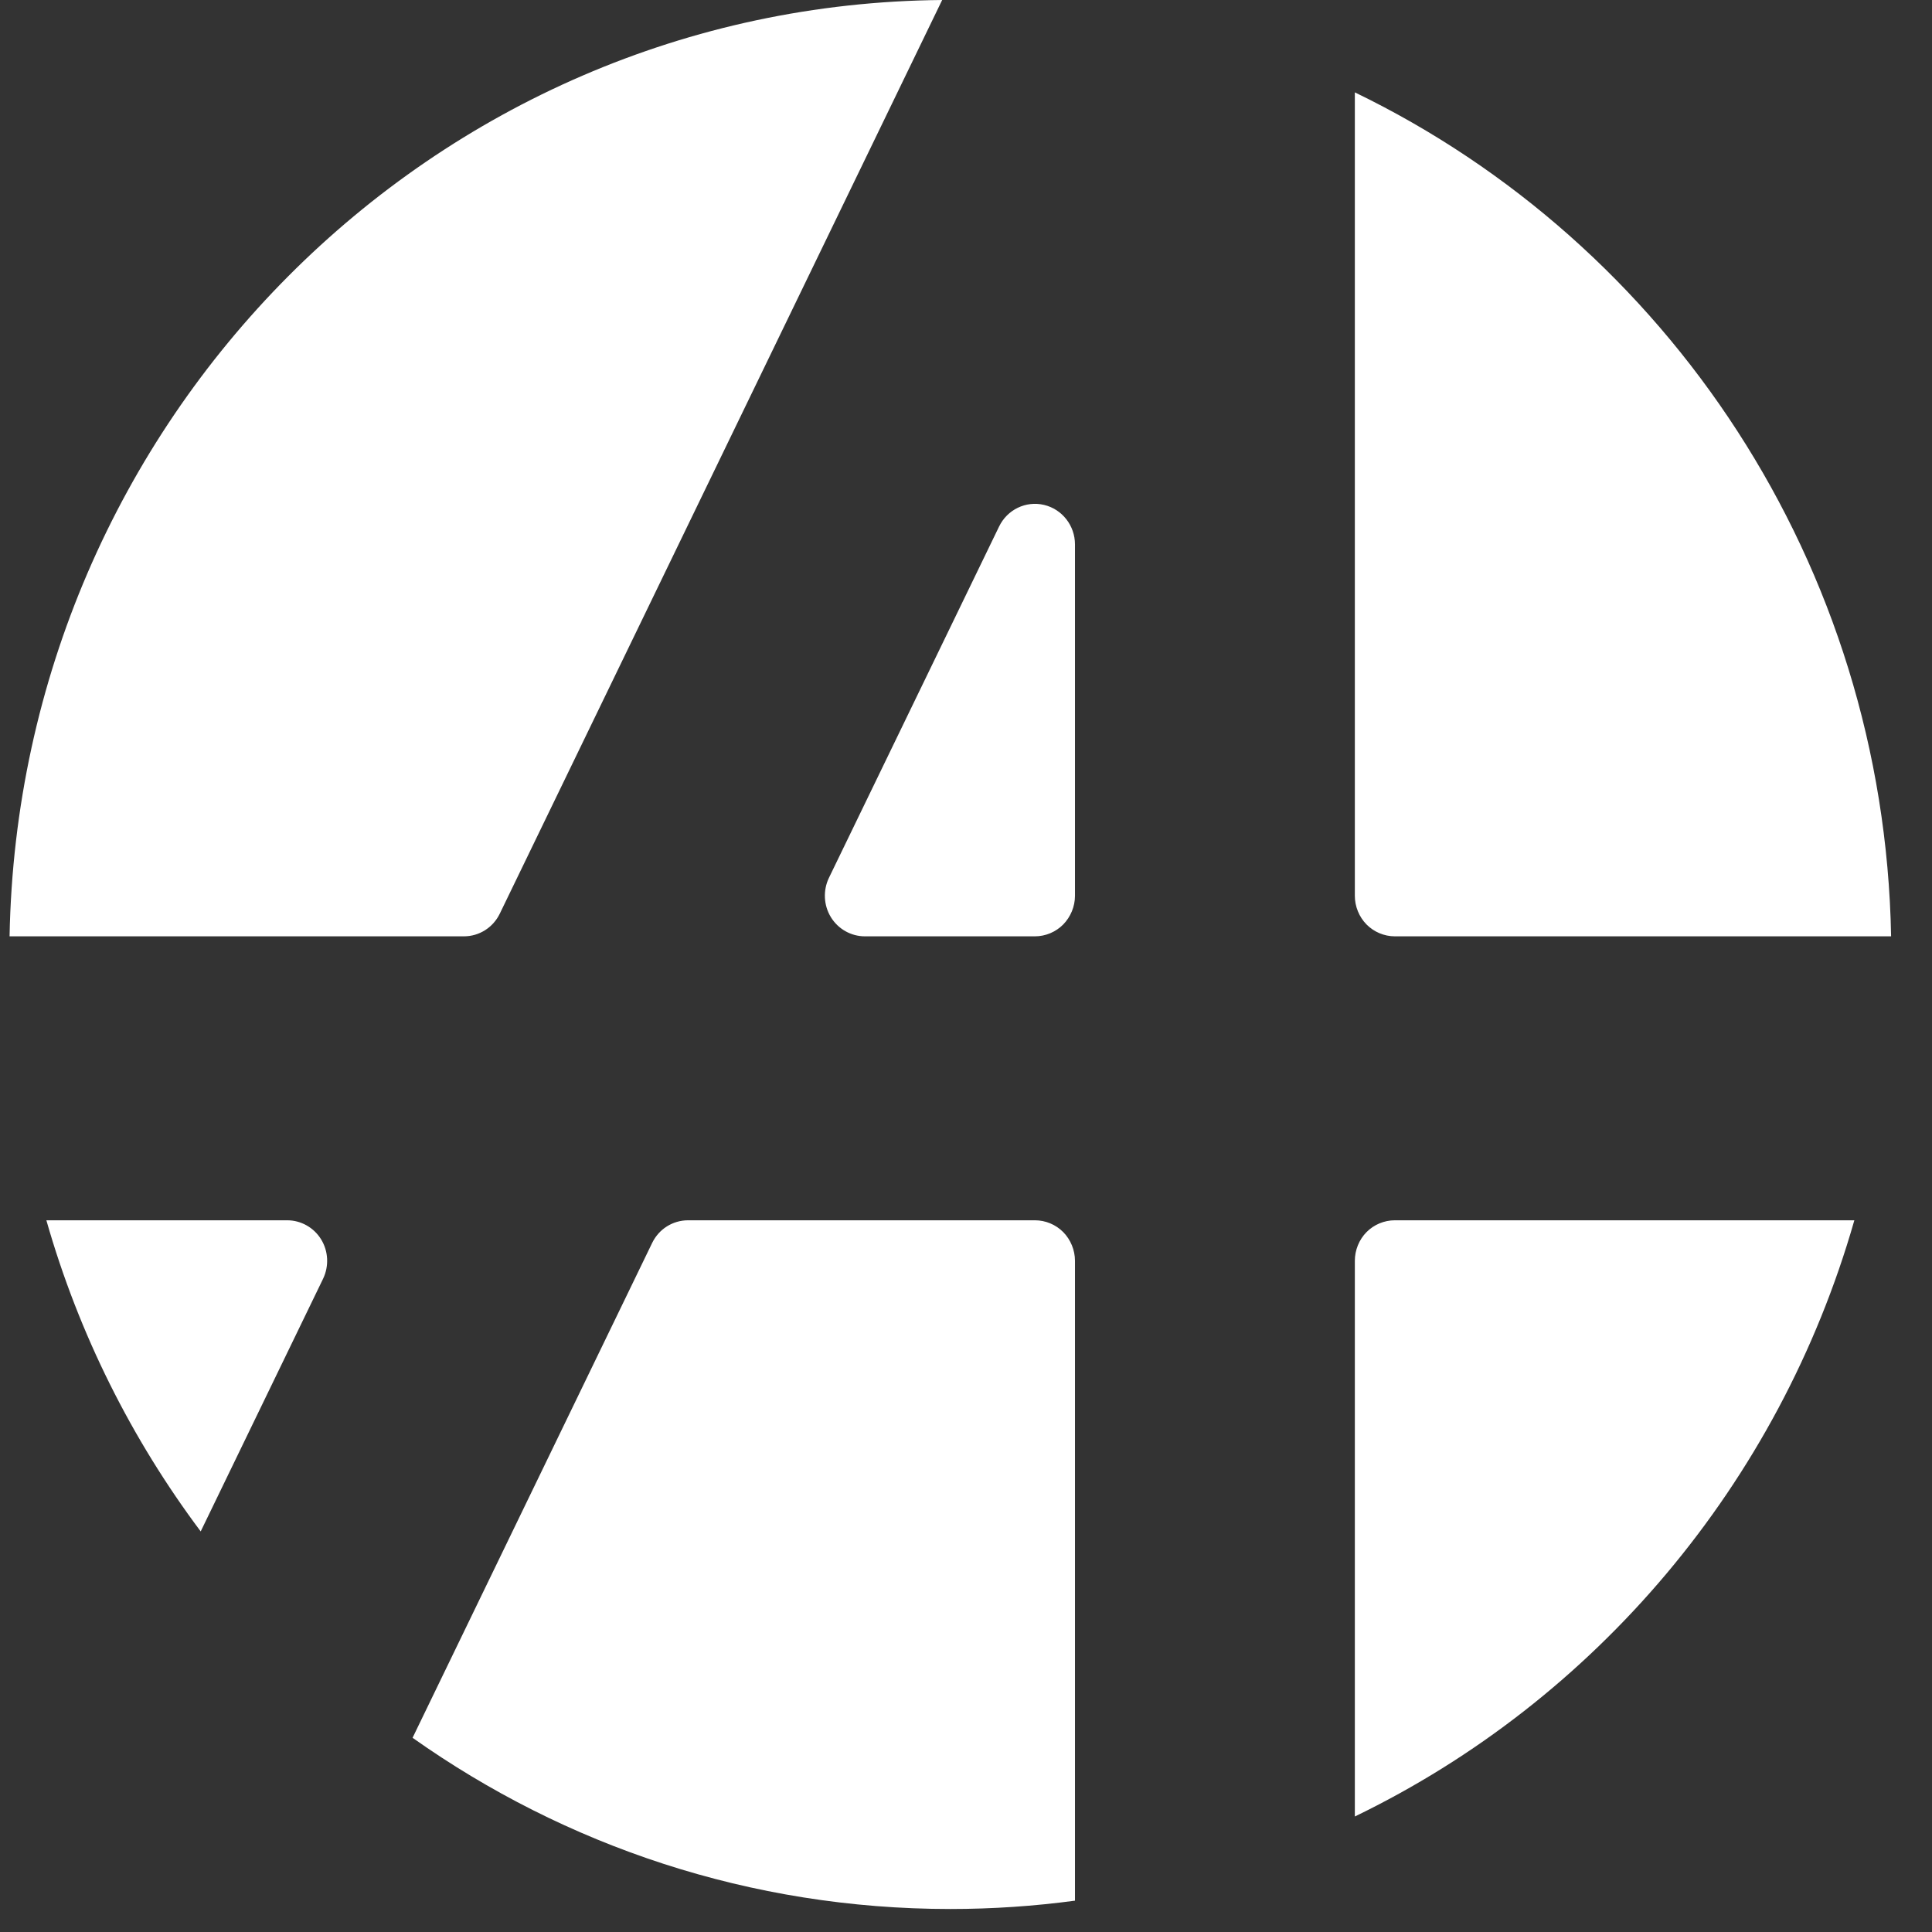 <svg width="42px" height="42px" viewBox="0 0 42 42" version="1.1" xmlns="http://www.w3.org/2000/svg" xmlns:xlink="http://www.w3.org/1999/xlink" xmlns:sketch="http://www.bohemiancoding.com/sketch/ns">
    <rect x="0" y="0" width="42" height="42" fill="#333333" stroke="none"/>
    <!-- Generator: Sketch 3.3.3 (12081) - http://www.bohemiancoding.com/sketch -->
    <title>Logo</title>
    <desc>Created with Sketch.</desc>
    <defs></defs>
    <g id="clean" stroke="none" stroke-width="1" fill="none" fill-rule="evenodd" sketch:type="MSPage">
        <g id="Edit-Office-Copy-8" sketch:type="MSArtboardGroup" transform="translate(-49, -50)" fill="#FFFFFF">
            <g id="Global-Controls" sketch:type="MSLayerGroup" transform="translate(29.8, 30)">
                <path d="M41.896,30.976 C41.502,30.883 41.097,31.078 40.919,31.447 L37.22,39.084 C37.089,39.357 37.105,39.682 37.263,39.939 C37.421,40.197 37.702,40.355 38.001,40.355 L41.699,40.355 C41.928,40.355 42.152,40.261 42.314,40.097 C42.475,39.932 42.569,39.705 42.569,39.474 L42.569,31.835 C42.569,31.425 42.29,31.069 41.896,30.976 Z M48.653,22.008 L48.653,39.474 C48.653,39.705 48.745,39.932 48.907,40.097 C49.069,40.261 49.293,40.355 49.522,40.355 L60.311,40.355 C60.162,32.256 55.44,25.291 48.653,22.008 Z M59.512,46.528 L49.522,46.528 C49.293,46.528 49.069,46.621 48.907,46.785 C48.745,46.949 48.653,47.177 48.653,47.409 L48.653,59.489 C53.877,56.963 57.877,52.255 59.512,46.528 Z M41.699,46.528 L34.159,46.528 C33.826,46.528 33.525,46.717 33.378,47.019 L28.169,57.778 C31.483,60.124 35.512,61.5 39.86,61.5 C40.779,61.5 41.683,61.438 42.569,61.319 L42.569,47.409 C42.569,47.177 42.475,46.949 42.314,46.785 C42.152,46.621 41.928,46.528 41.699,46.528 Z M25.443,46.528 L20.208,46.528 C20.914,49.005 22.064,51.29 23.563,53.292 L26.224,47.798 C26.355,47.524 26.339,47.2 26.181,46.943 C26.023,46.685 25.742,46.528 25.443,46.528 Z M19.408,40.355 L29.285,40.355 C29.618,40.355 29.919,40.164 30.065,39.862 L39.682,20 C28.596,20.096 19.614,29.136 19.408,40.355 Z" id="Logo" sketch:type="MSShapeGroup"></path>
            </g>
        </g>
    </g>
</svg>